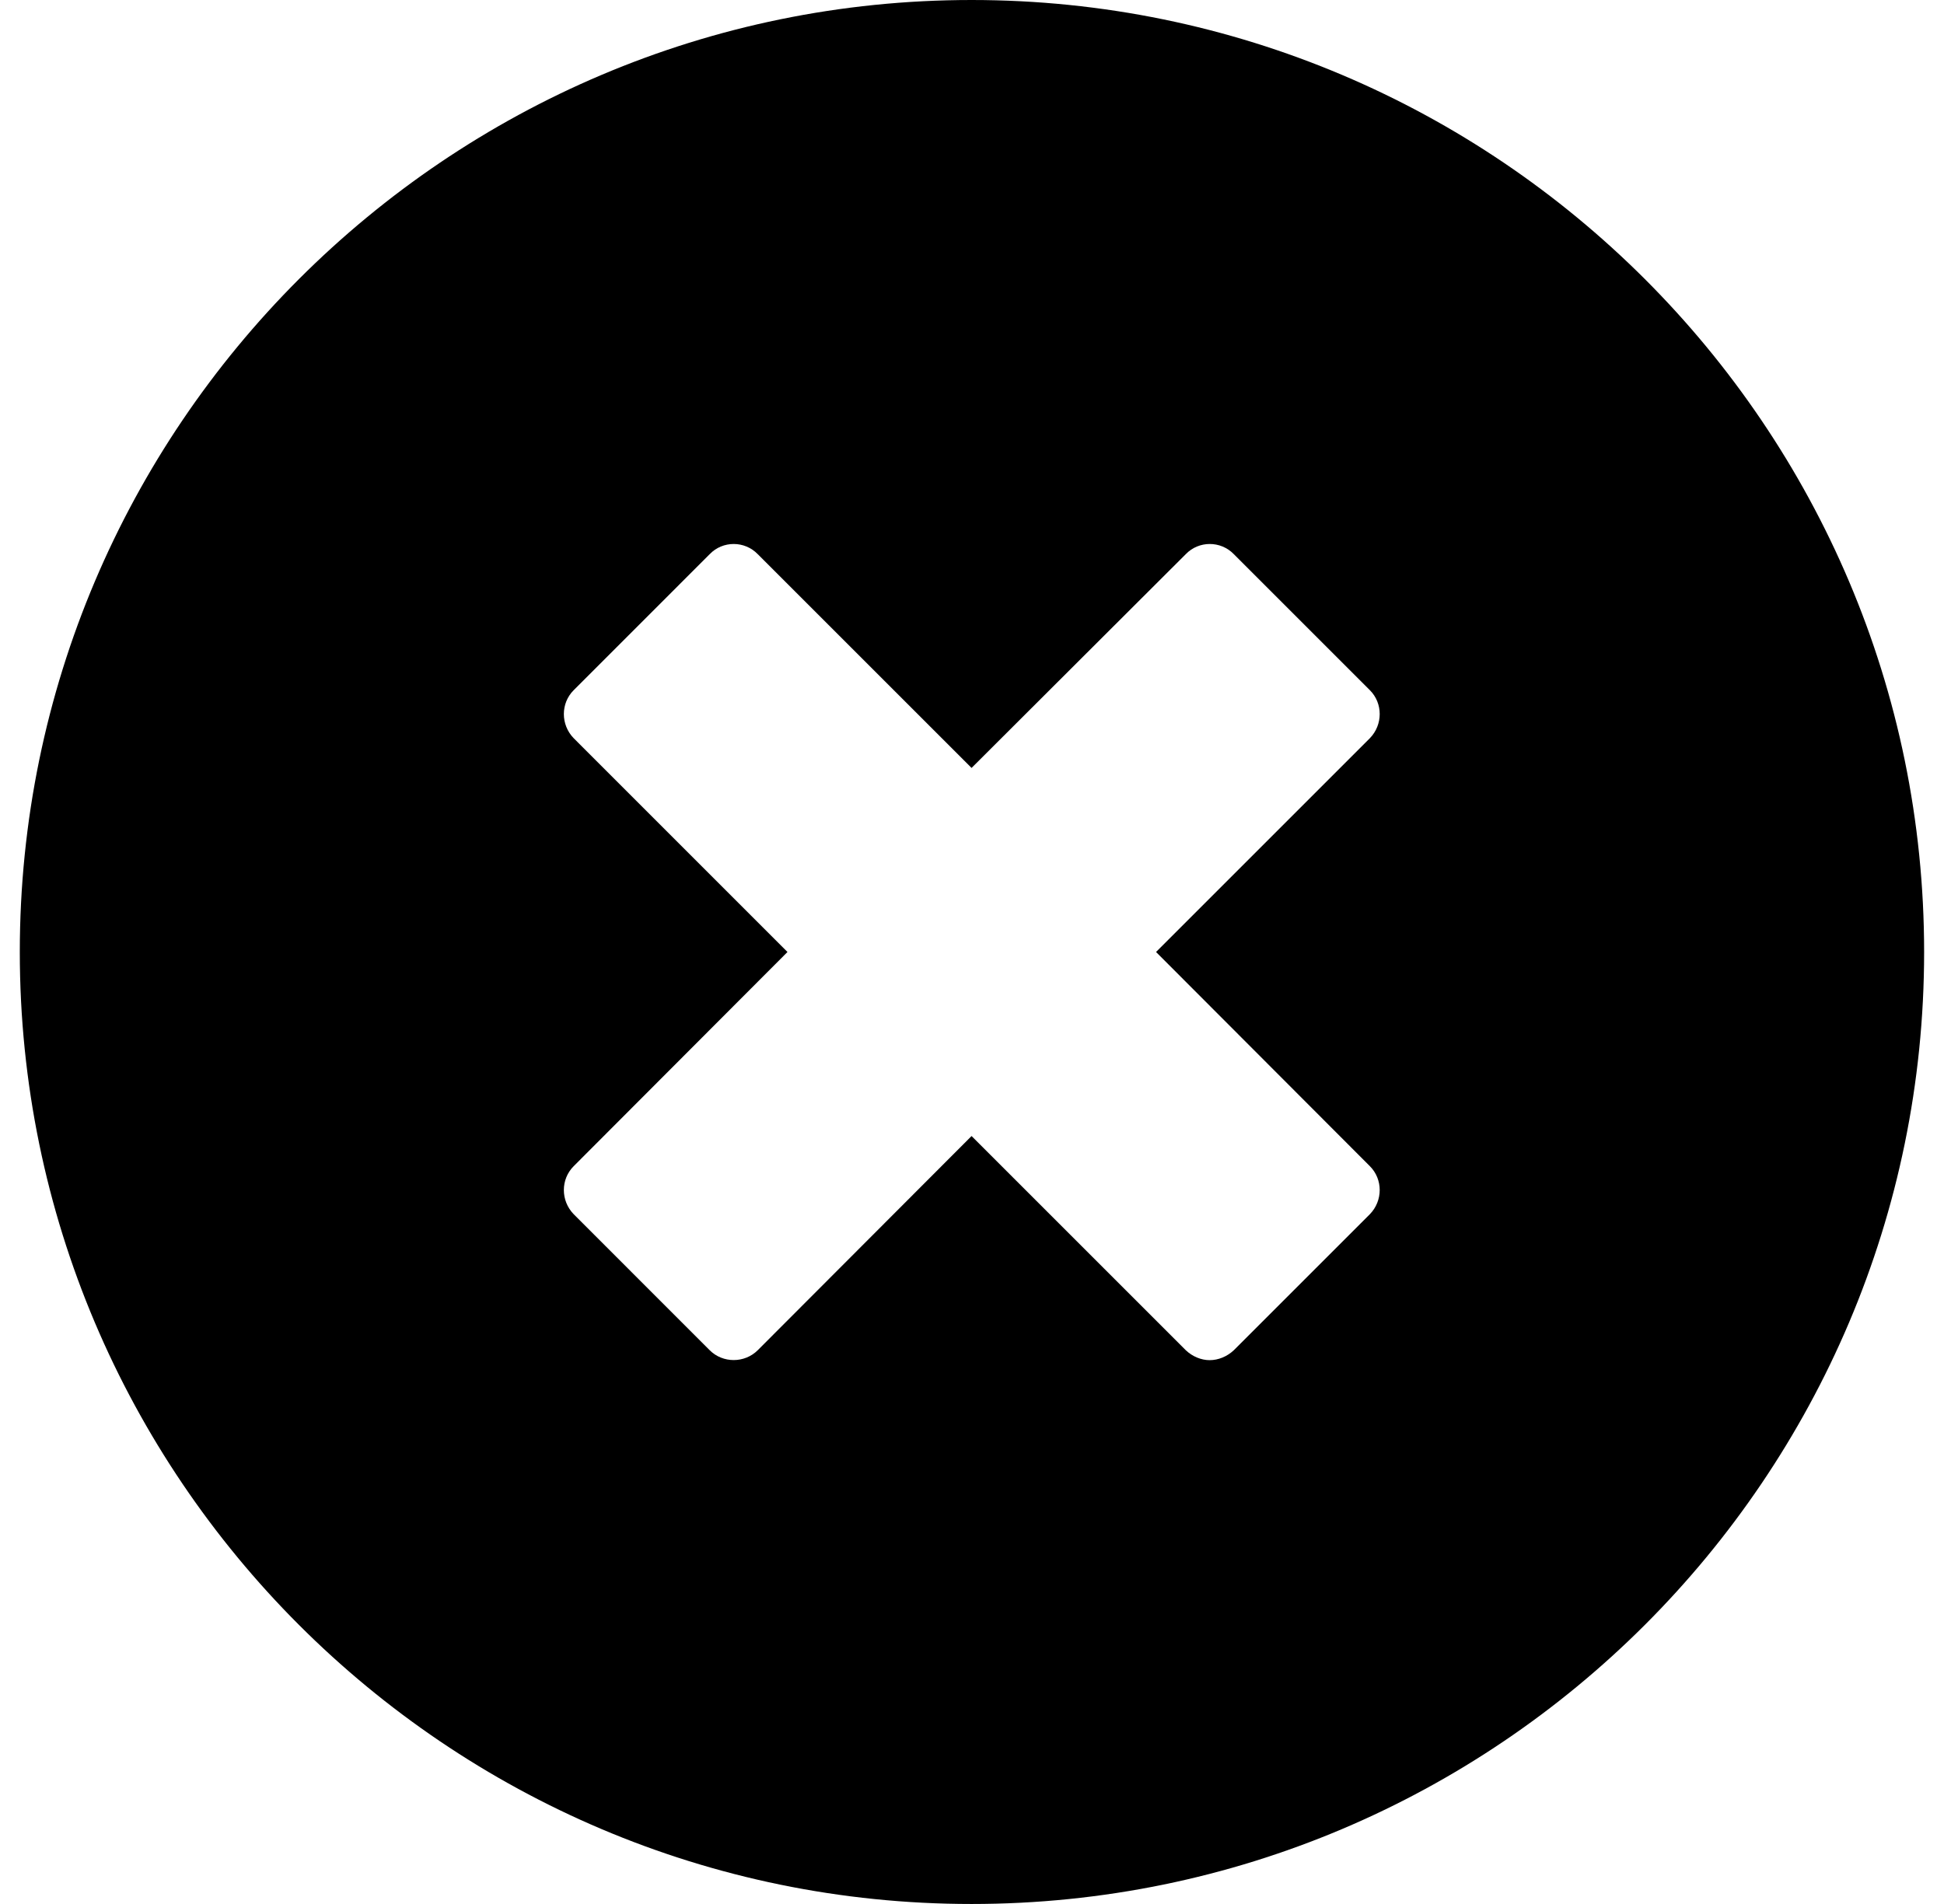 <?xml version="1.0" encoding="UTF-8" standalone="no"?>
<svg width="49px" height="48px" viewBox="0 0 49 48" version="1.1" xmlns="http://www.w3.org/2000/svg" xmlns:xlink="http://www.w3.org/1999/xlink">
    <!-- Generator: Sketch 45.2 (43514) - http://www.bohemiancoding.com/sketch -->
    <title>Close-filled</title>
    <desc>Created with Sketch.</desc>
    <defs></defs>
    <g id="close-filled" stroke="none" stroke-width="1" fill="none" fill-rule="evenodd">
        <g id="close-filled" transform="translate(-479, -544)" fill="currentColor">
            <g id="close-filled" transform="translate(479, 544)">
                <path d="M34.529,29.4 C34.859,29.73 34.859,30.27 34.529,30.61 L31.099,34.04 C30.928,34.2 30.709,34.29 30.489,34.29 C30.279,34.29 30.058,34.2 29.889,34.04 L24.489,28.64 L19.099,34.04 C18.768,34.37 18.218,34.37 17.889,34.04 L14.46,30.61 C14.13,30.27 14.13,29.73 14.46,29.4 L19.849,24 L14.46,18.61 C14.13,18.27 14.13,17.73 14.46,17.4 L17.889,13.97 C18.218,13.629 18.768,13.629 19.099,13.97 L24.489,19.36 L29.889,13.97 C30.218,13.629 30.768,13.629 31.099,13.97 L34.529,17.4 C34.859,17.73 34.859,18.27 34.529,18.61 L29.139,24 L34.529,29.4 Z M24.489,0 C11.268,0 0.499,10.76 0.499,24 C0.499,37.24 11.268,48 24.489,48 C37.73,48 48.499,37.24 48.499,24 C48.499,10.76 37.73,0 24.489,0 L24.489,0 Z" id="Fill-64"></path>
            </g>
        </g>
    </g>
</svg>